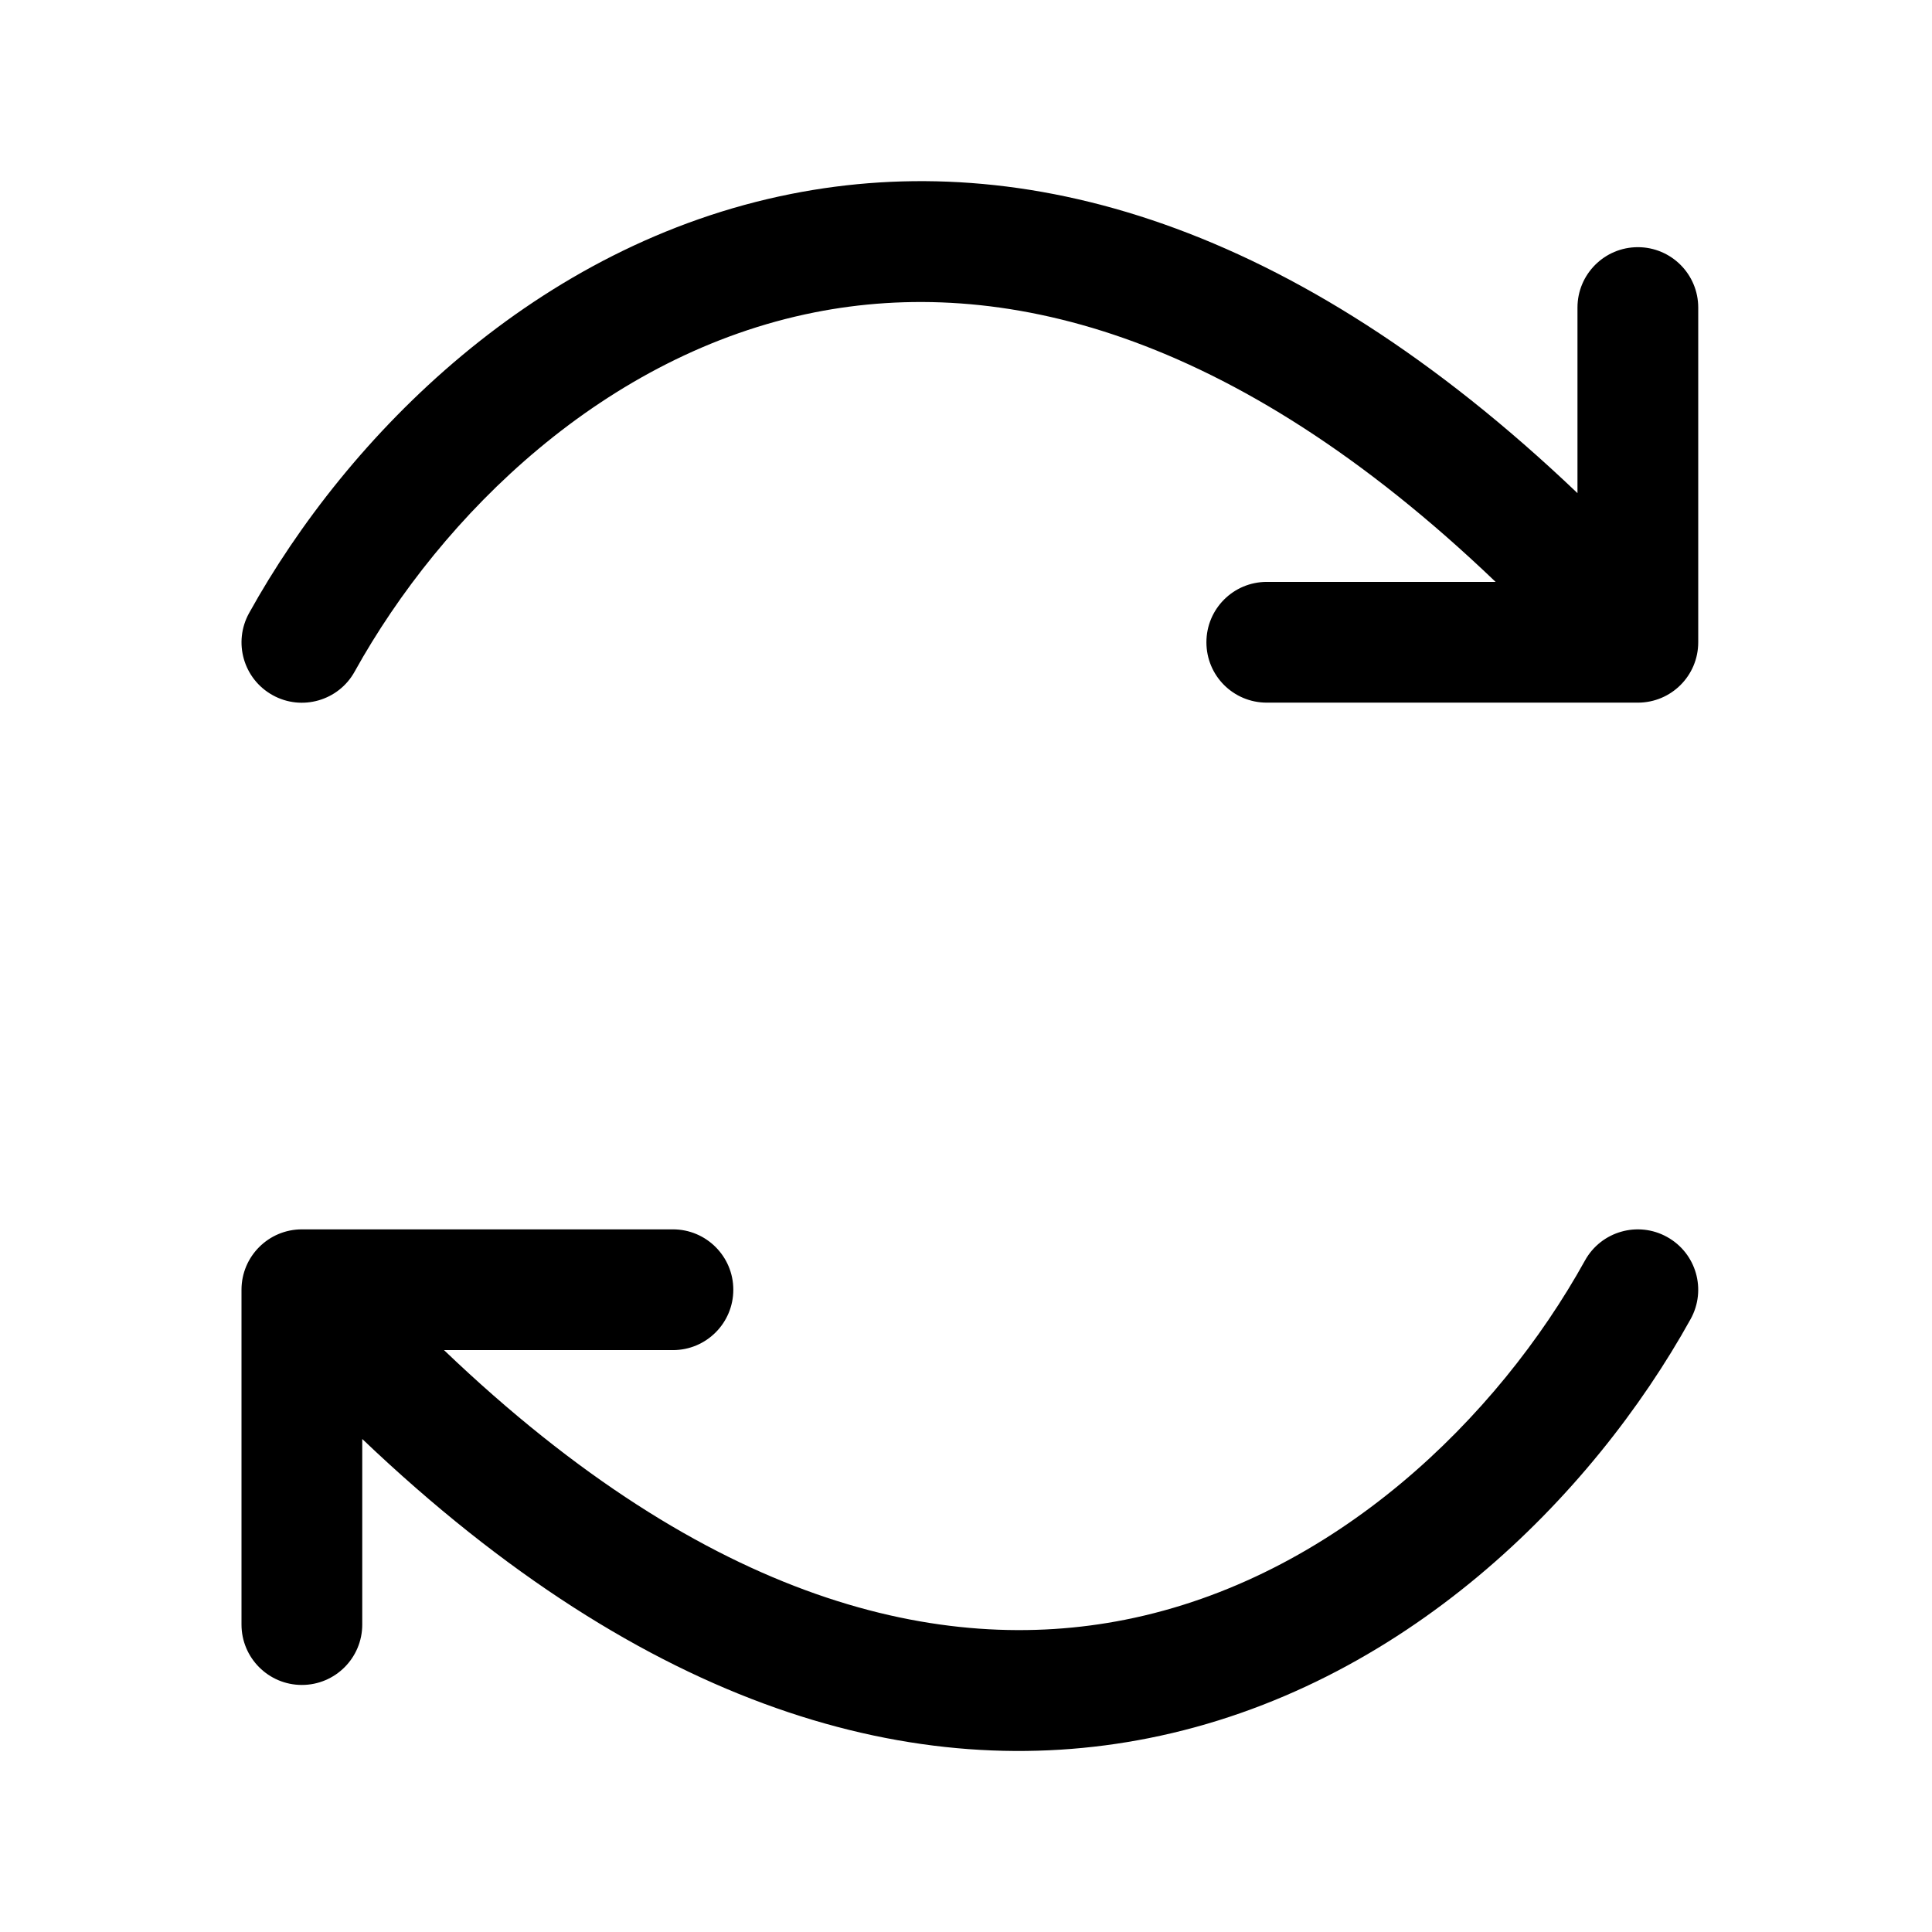 <svg width="16" height="16" viewBox="0 0 16 16" fill="none" xmlns="http://www.w3.org/2000/svg">
<path fill-rule="evenodd" clip-rule="evenodd" d="M2.937 5.562C3.659 4.26 5.013 2.931 6.746 2.587C8.258 2.287 10.186 2.713 12.386 4.819H10.491C10.214 4.819 9.991 5.043 9.991 5.319C9.991 5.596 10.214 5.819 10.491 5.819H13.564C13.84 5.819 14.064 5.596 14.064 5.319V2.547C14.064 2.271 13.84 2.047 13.564 2.047C13.288 2.047 13.064 2.271 13.064 2.547V4.084C10.698 1.828 8.466 1.226 6.552 1.606C4.443 2.024 2.878 3.607 2.063 5.077C1.929 5.319 2.016 5.623 2.258 5.757C2.499 5.891 2.804 5.803 2.937 5.562ZM13.126 10.439C12.405 11.741 11.05 13.07 9.317 13.414C7.806 13.714 5.878 13.287 3.677 11.181H5.573C5.849 11.181 6.073 10.957 6.073 10.681C6.073 10.405 5.849 10.181 5.573 10.181H2.5C2.224 10.181 2 10.405 2 10.681V13.454C2 13.73 2.224 13.954 2.5 13.954C2.776 13.954 3 13.73 3 13.454V11.917C5.366 14.173 7.598 14.775 9.512 14.395C11.621 13.976 13.186 12.394 14.001 10.924C14.135 10.682 14.048 10.378 13.806 10.244C13.565 10.11 13.26 10.197 13.126 10.439Z" fill="black"/>
</svg>
